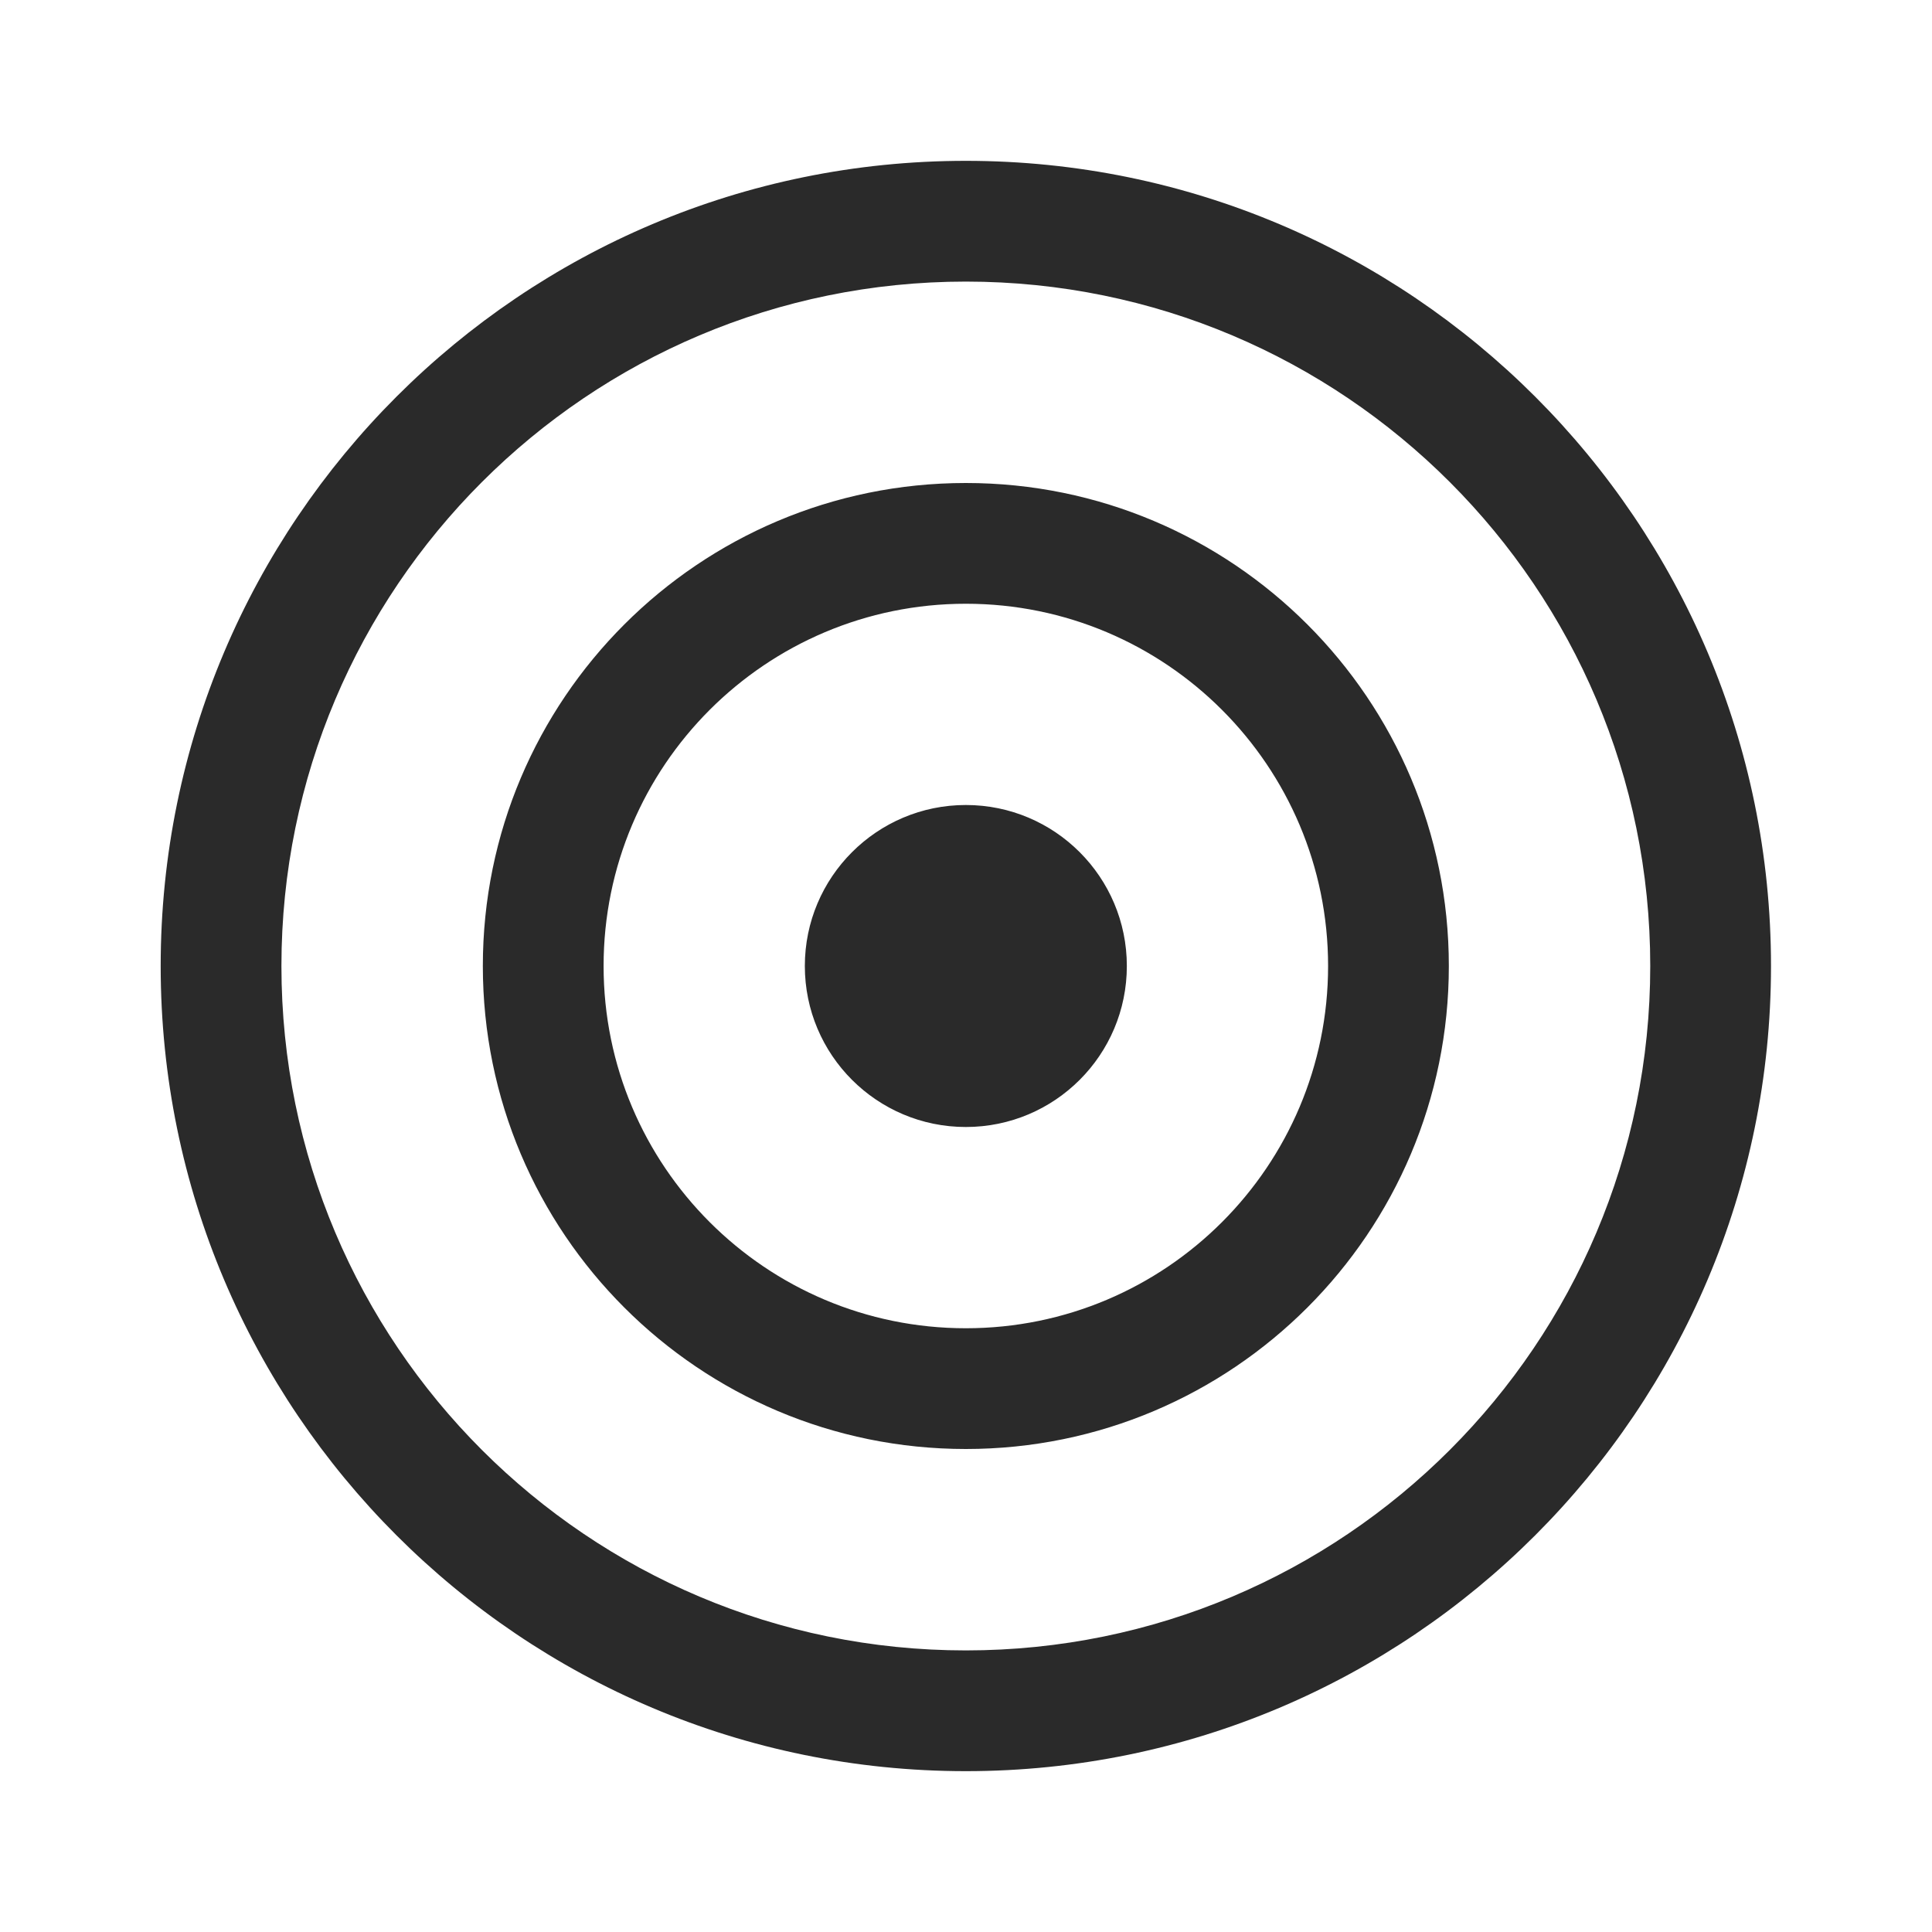 <svg width="24" height="24" viewBox="0 0 24 24" fill="none" xmlns="http://www.w3.org/2000/svg">
<path d="M11.998 14C13.103 14 13.998 13.105 13.998 12C13.998 10.896 13.103 10 11.998 10C10.894 10 9.998 10.896 9.998 12C9.998 13.105 10.894 14 11.998 14ZM5.998 12C5.998 8.686 8.684 6 11.998 6C15.312 6 17.998 8.686 17.998 12C17.998 15.314 15.312 18 11.998 18C8.684 18 5.998 15.314 5.998 12ZM11.998 7.5C9.513 7.5 7.498 9.515 7.498 12C7.498 14.485 9.513 16.5 11.998 16.5C14.483 16.5 16.498 14.485 16.498 12C16.498 9.515 14.483 7.5 11.998 7.5ZM1.996 12C1.996 6.476 6.474 1.998 11.998 1.998C17.522 1.998 22 6.476 22 12C22 17.524 17.522 22.002 11.998 22.002C6.474 22.002 1.996 17.524 1.996 12ZM11.998 3.498C7.303 3.498 3.496 7.305 3.496 12C3.496 16.696 7.303 20.502 11.998 20.502C16.694 20.502 20.5 16.696 20.5 12C20.5 7.305 16.694 3.498 11.998 3.498Z" fill="#2A2A2A"/>
</svg>
